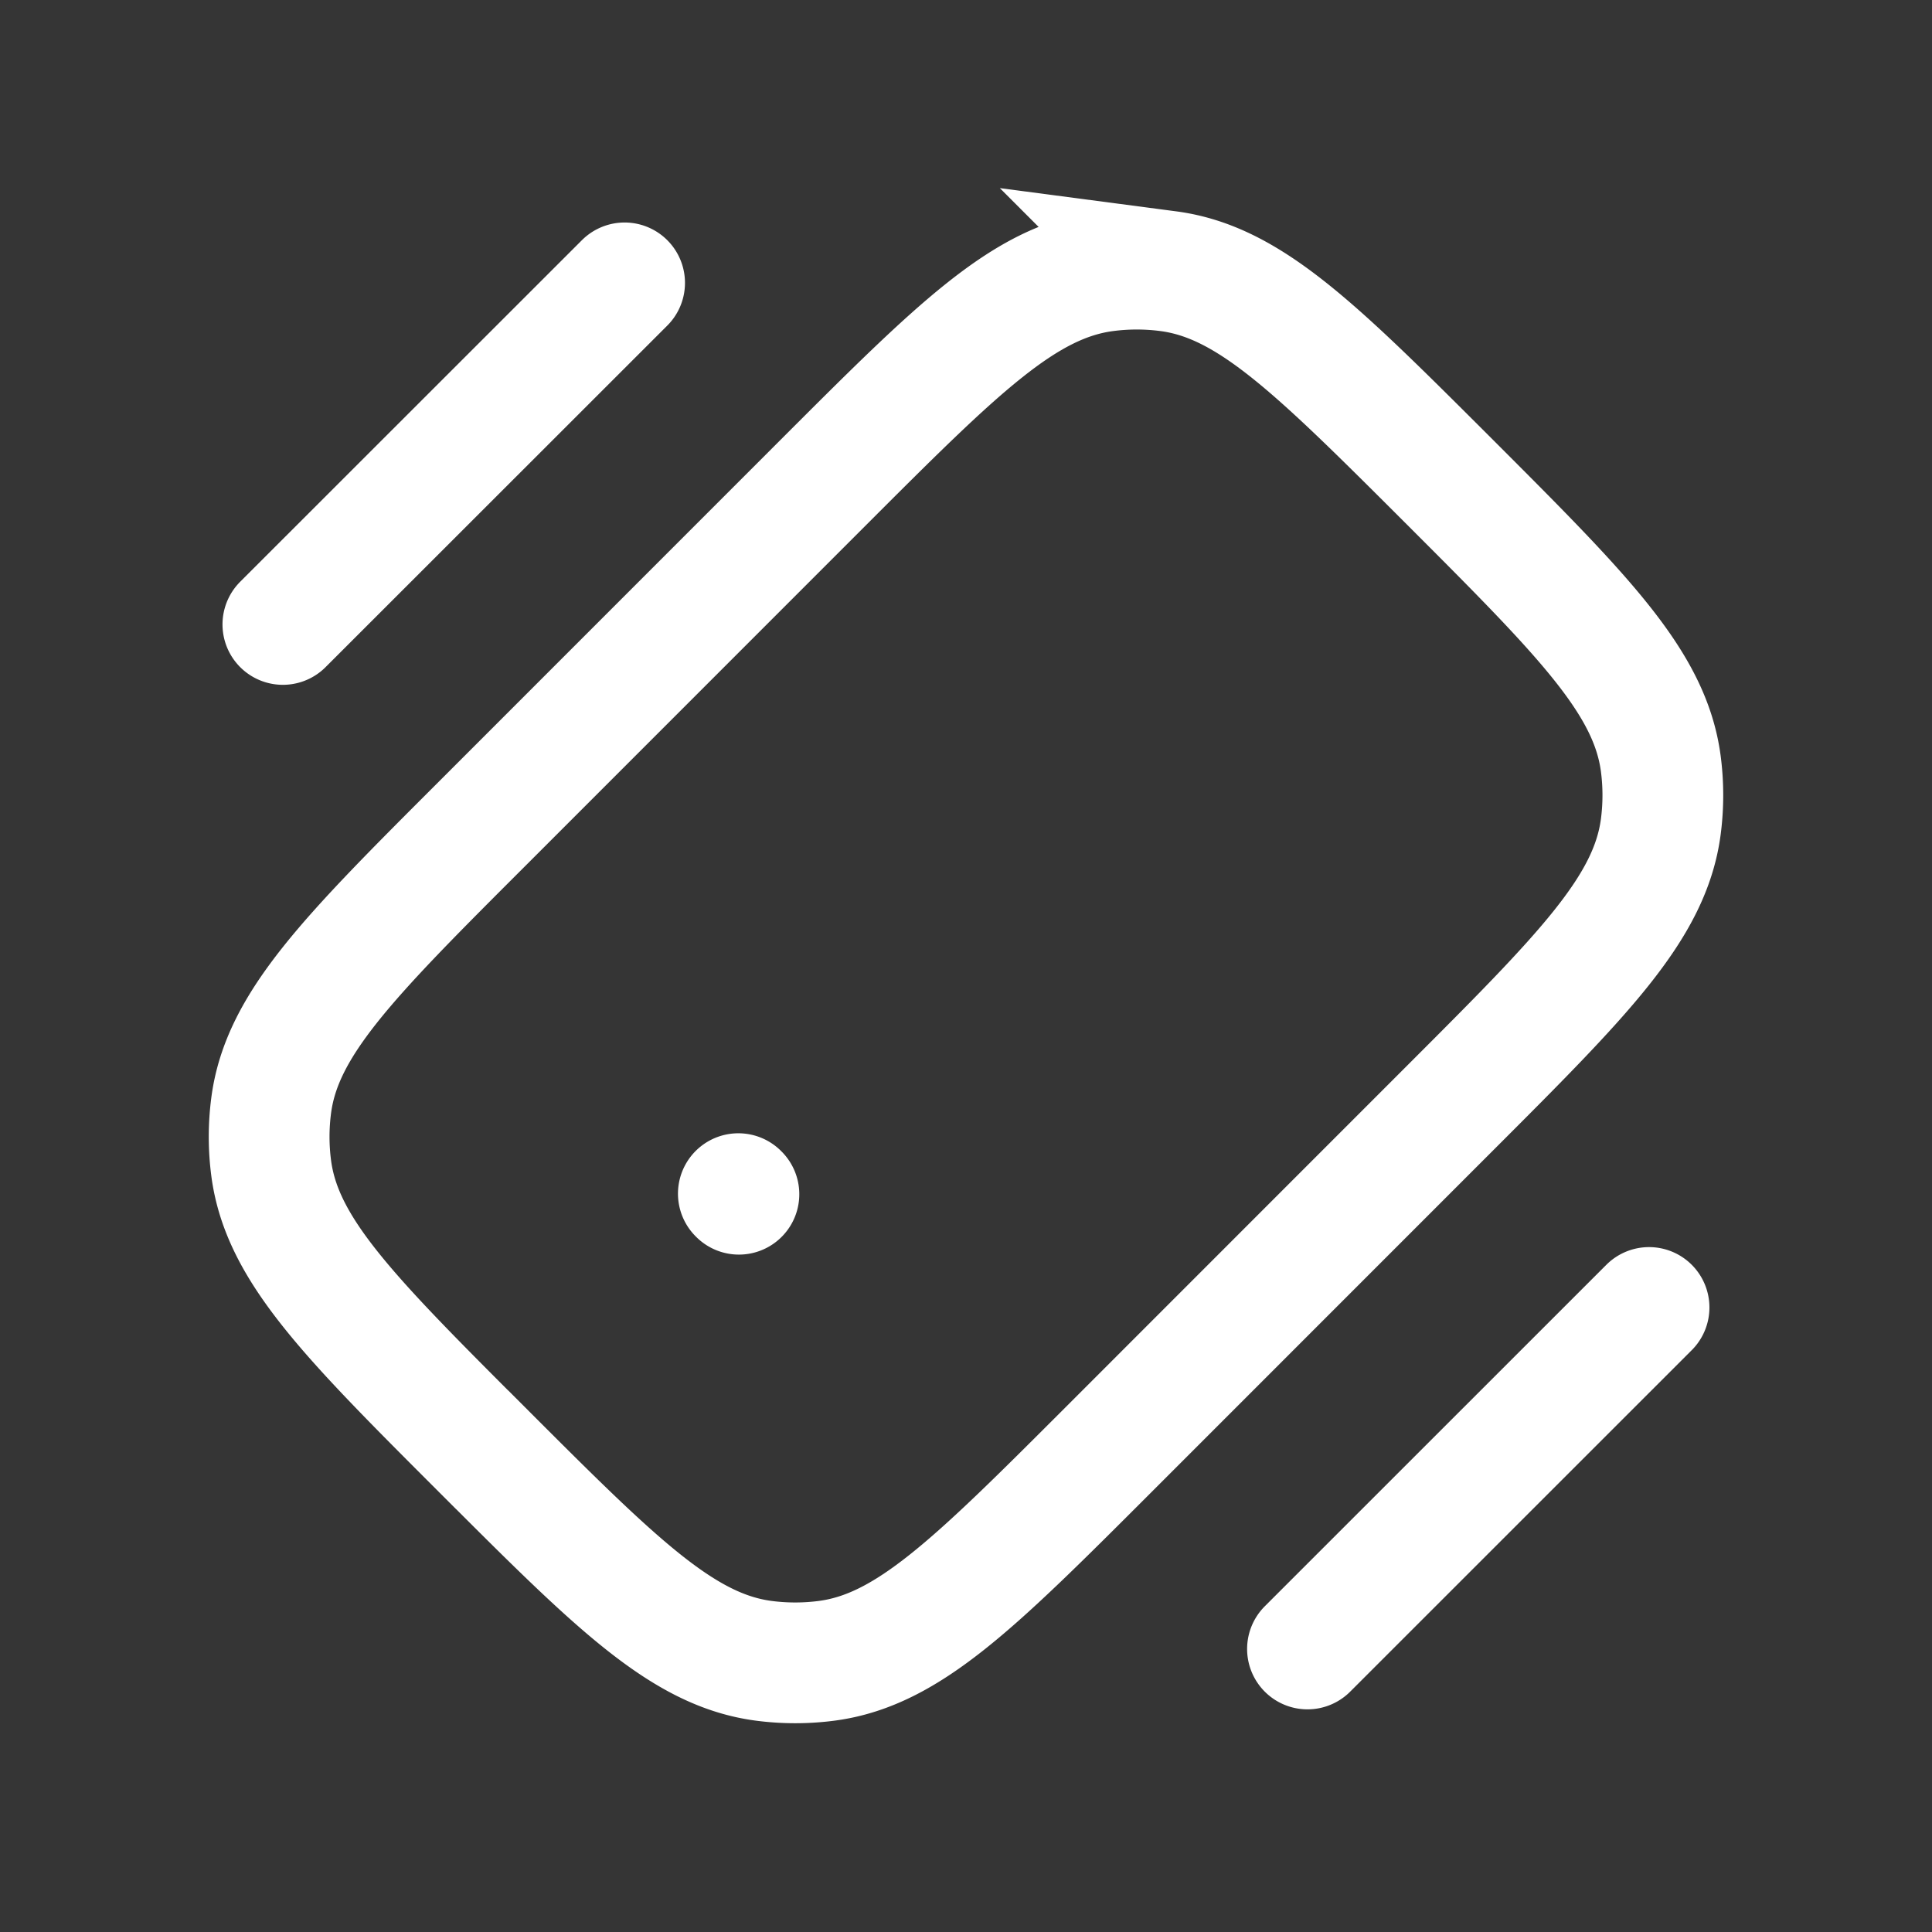 <svg xmlns="http://www.w3.org/2000/svg" width="24" height="24" fill="none"><rect width="100%" height="100%" fill="#333333" stroke="none"/><path fill="#fff" fill-opacity=".01" d="M24 0v24H0V0z"/><path stroke="#FFFFFF" stroke-linecap="round" stroke-width="1.5" d="m9.172 14.828.007.007M7.759 3.514 3.514 7.757m16.971 8.485-4.243 4.242M5.99 18.01v0c1.658 1.659 2.487 2.488 3.497 2.621.26.034.523.034.783 0 1.01-.133 1.84-.962 3.498-2.62l4.242-4.243c1.659-1.659 2.488-2.488 2.621-3.498.034-.26.034-.523 0-.783-.133-1.01-.962-1.839-2.62-3.498v0c-1.66-1.658-2.488-2.487-3.498-2.62a3 3 0 0 0-.783 0c-1.01.133-1.84.962-3.498 2.62L5.99 10.232C4.33 11.891 3.502 12.72 3.369 13.73a3 3 0 0 0 0 .783c.133 1.01.962 1.839 2.62 3.497Z"/></svg>